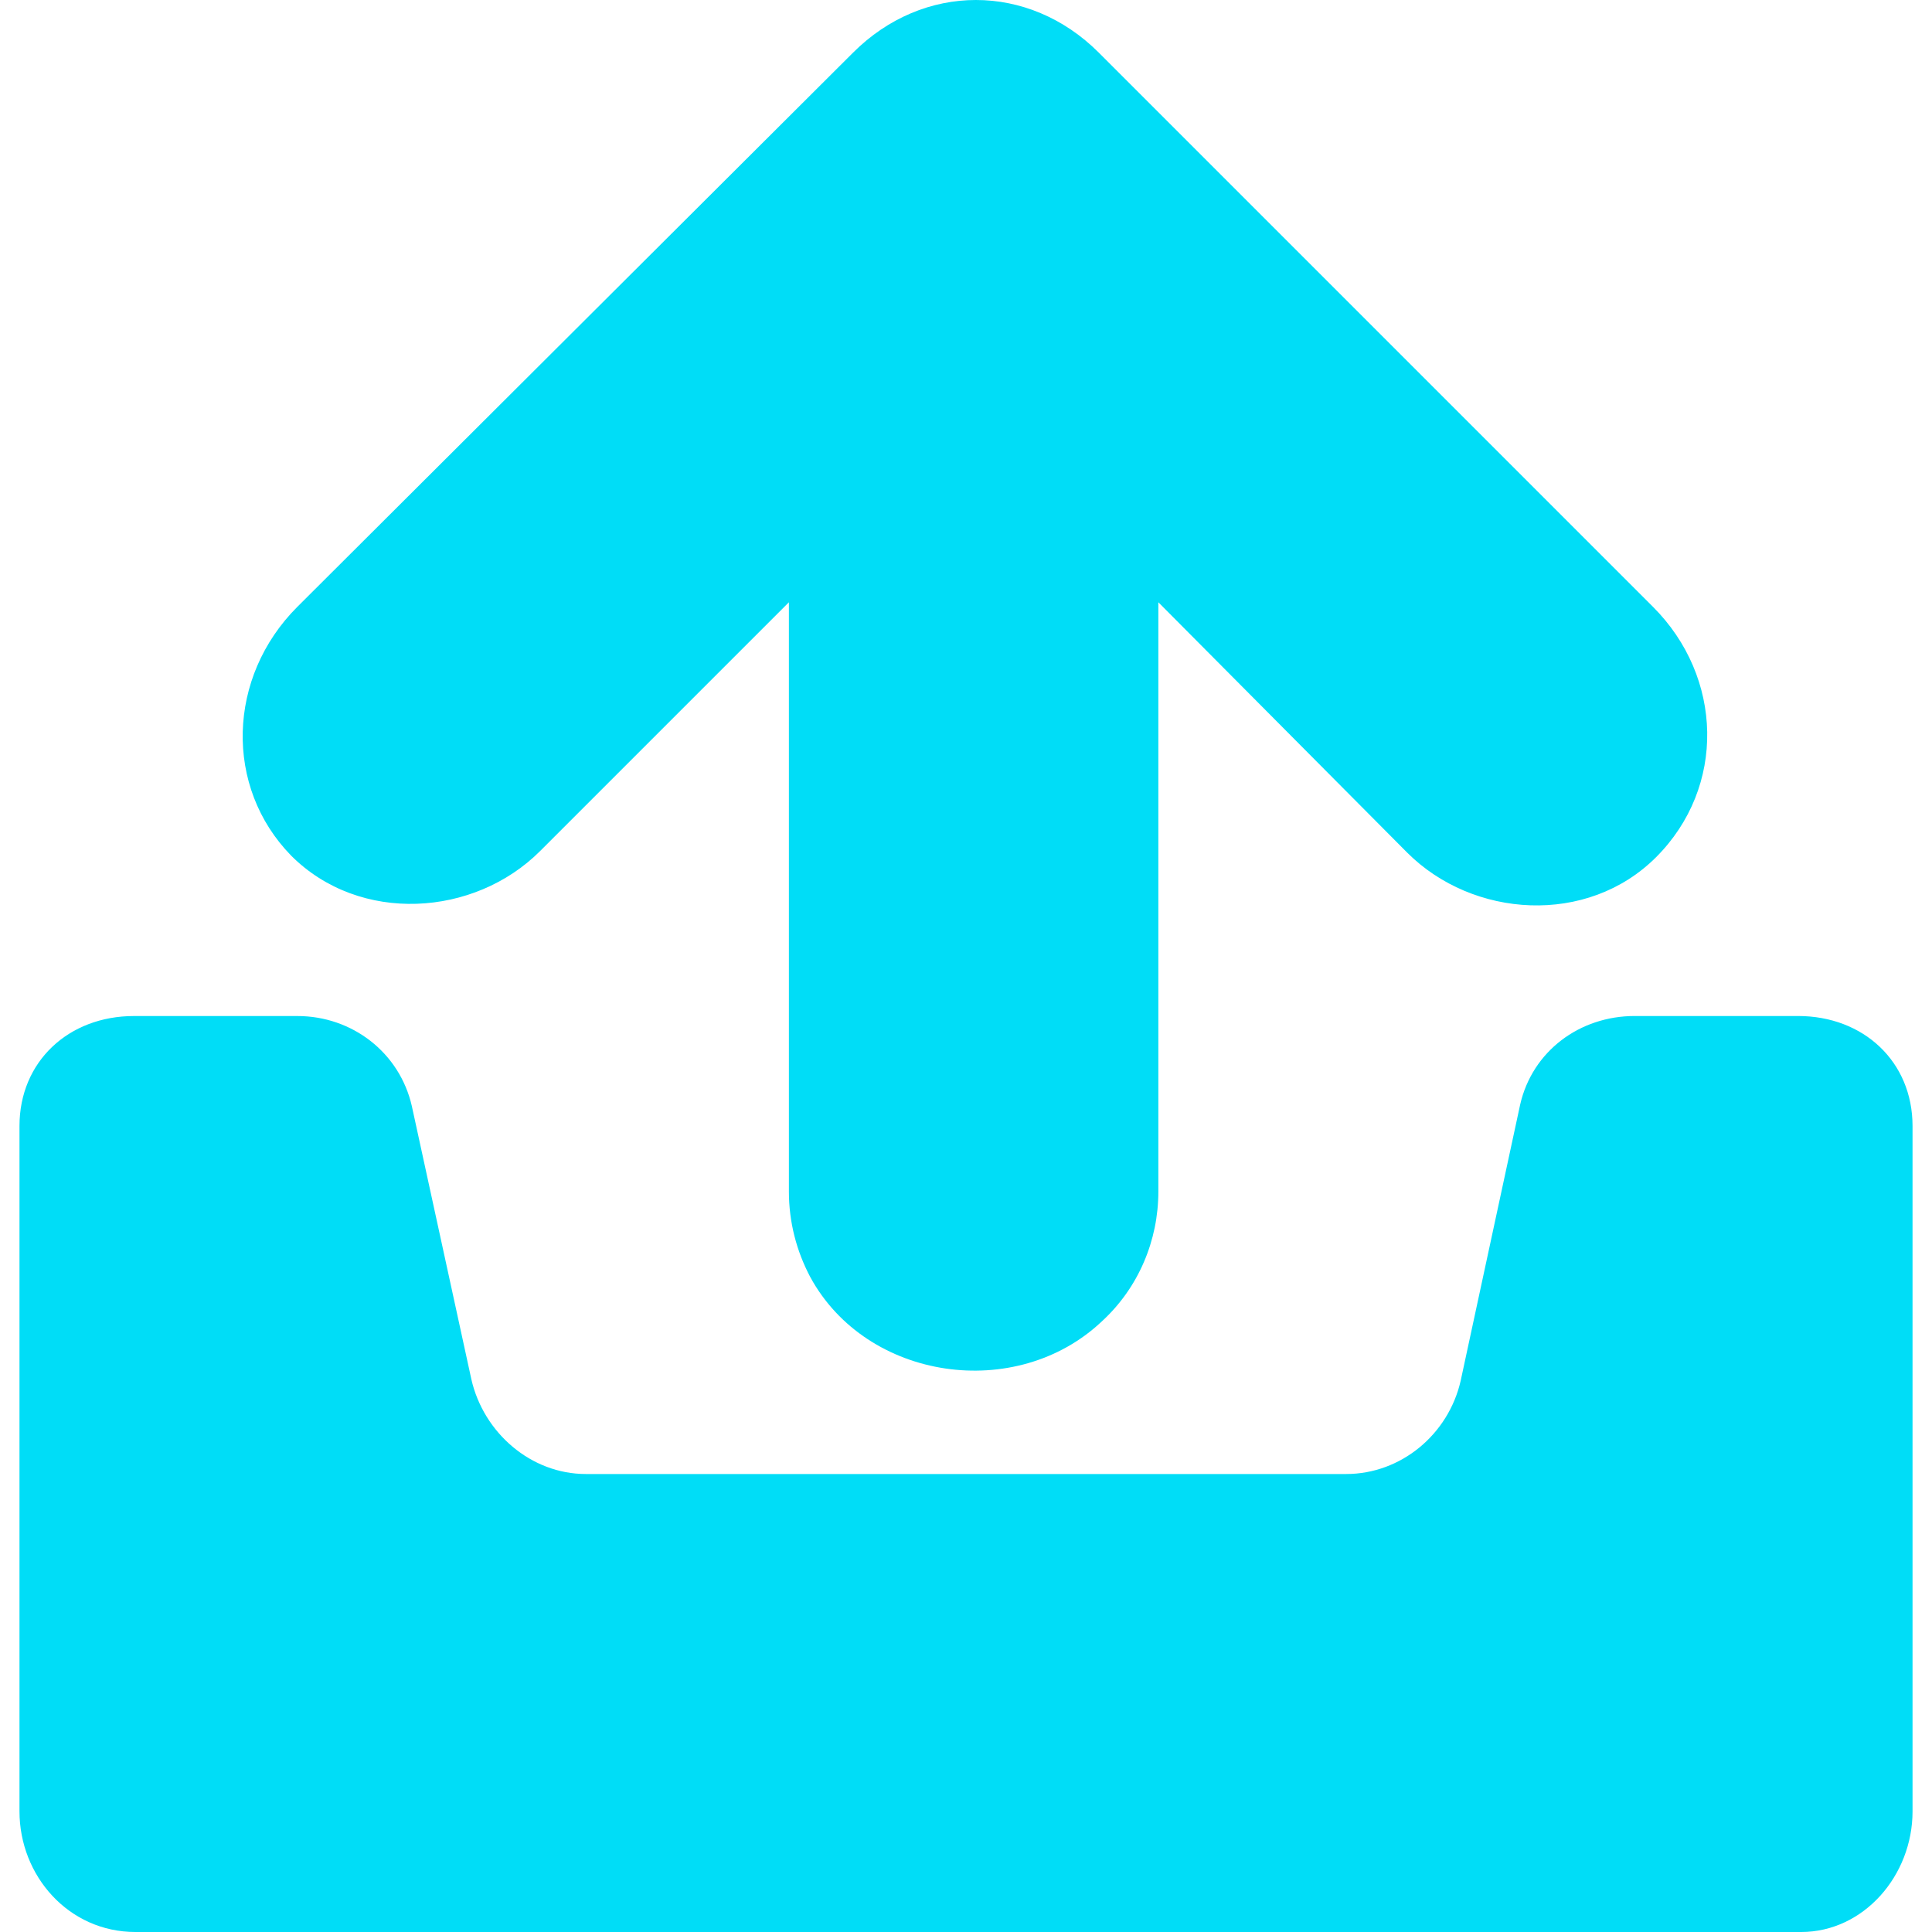 <?xml version="1.0" encoding="iso-8859-1"?>
<!-- Generator: Adobe Illustrator 16.0.0, SVG Export Plug-In . SVG Version: 6.00 Build 0)  -->
<!DOCTYPE svg PUBLIC "-//W3C//DTD SVG 1.1//EN" "http://www.w3.org/Graphics/SVG/1.1/DTD/svg11.dtd">
<svg fill="#00ddf7" version="1.1" id="Capa_1" xmlns="http://www.w3.org/2000/svg" xmlns:xlink="http://www.w3.org/1999/xlink" x="0px" y="0px"
	 width="126.551px" height="126.551px" viewBox="0 0 126.551 126.551" style="enable-background:new 0 0 126.551 126.551;"
	 xml:space="preserve">
<g>
	<path d="M117.775,66.551h-10.7c-3.6,0-6.7,2.3-7.5,5.8l-3.899,18.1c-0.801,3.5-3.9,6.101-7.5,6.101h-49.8c-3.6,0-6.7-2.7-7.5-6.2
		l-3.9-17.9c-0.8-3.5-3.9-5.899-7.5-5.899h-10.7c-4.3,0-7.5,3-7.5,7.2v44.899c0,4.2,3.2,7.9,7.6,7.9h109.1c4.1,0,7.3-3.7,7.3-7.9
		V73.751C125.275,69.551,122.075,66.551,117.775,66.551z"/>
	<path d="M19.476,39.75l36.4-36.3c4.6-4.6,11.5-4.6,16.1,0l36.3,36.3c4.6,4.6,4.8,11.8,0.2,16.4c-4.5,4.5-12,4-16.3-0.3
		l-16.301-16.4v38.601c0,3.2-1.3,6.3-3.699,8.5c-5.601,5.3-15.4,3.899-19.101-2.9c-0.9-1.7-1.4-3.6-1.4-5.6V39.45l-16.3,16.3
		c-4.3,4.3-11.8,4.8-16.3,0.3C14.675,51.55,14.875,44.35,19.476,39.75z"/>
</g>
<g>
</g>
<g>
</g>
<g>
</g>
<g>
</g>
<g>
</g>
<g>
</g>
<g>
</g>
<g>
</g>
<g>
</g>
<g>
</g>
<g>
</g>
<g>
</g>
<g>
</g>
<g>
</g>
<g>
</g>
</svg>
